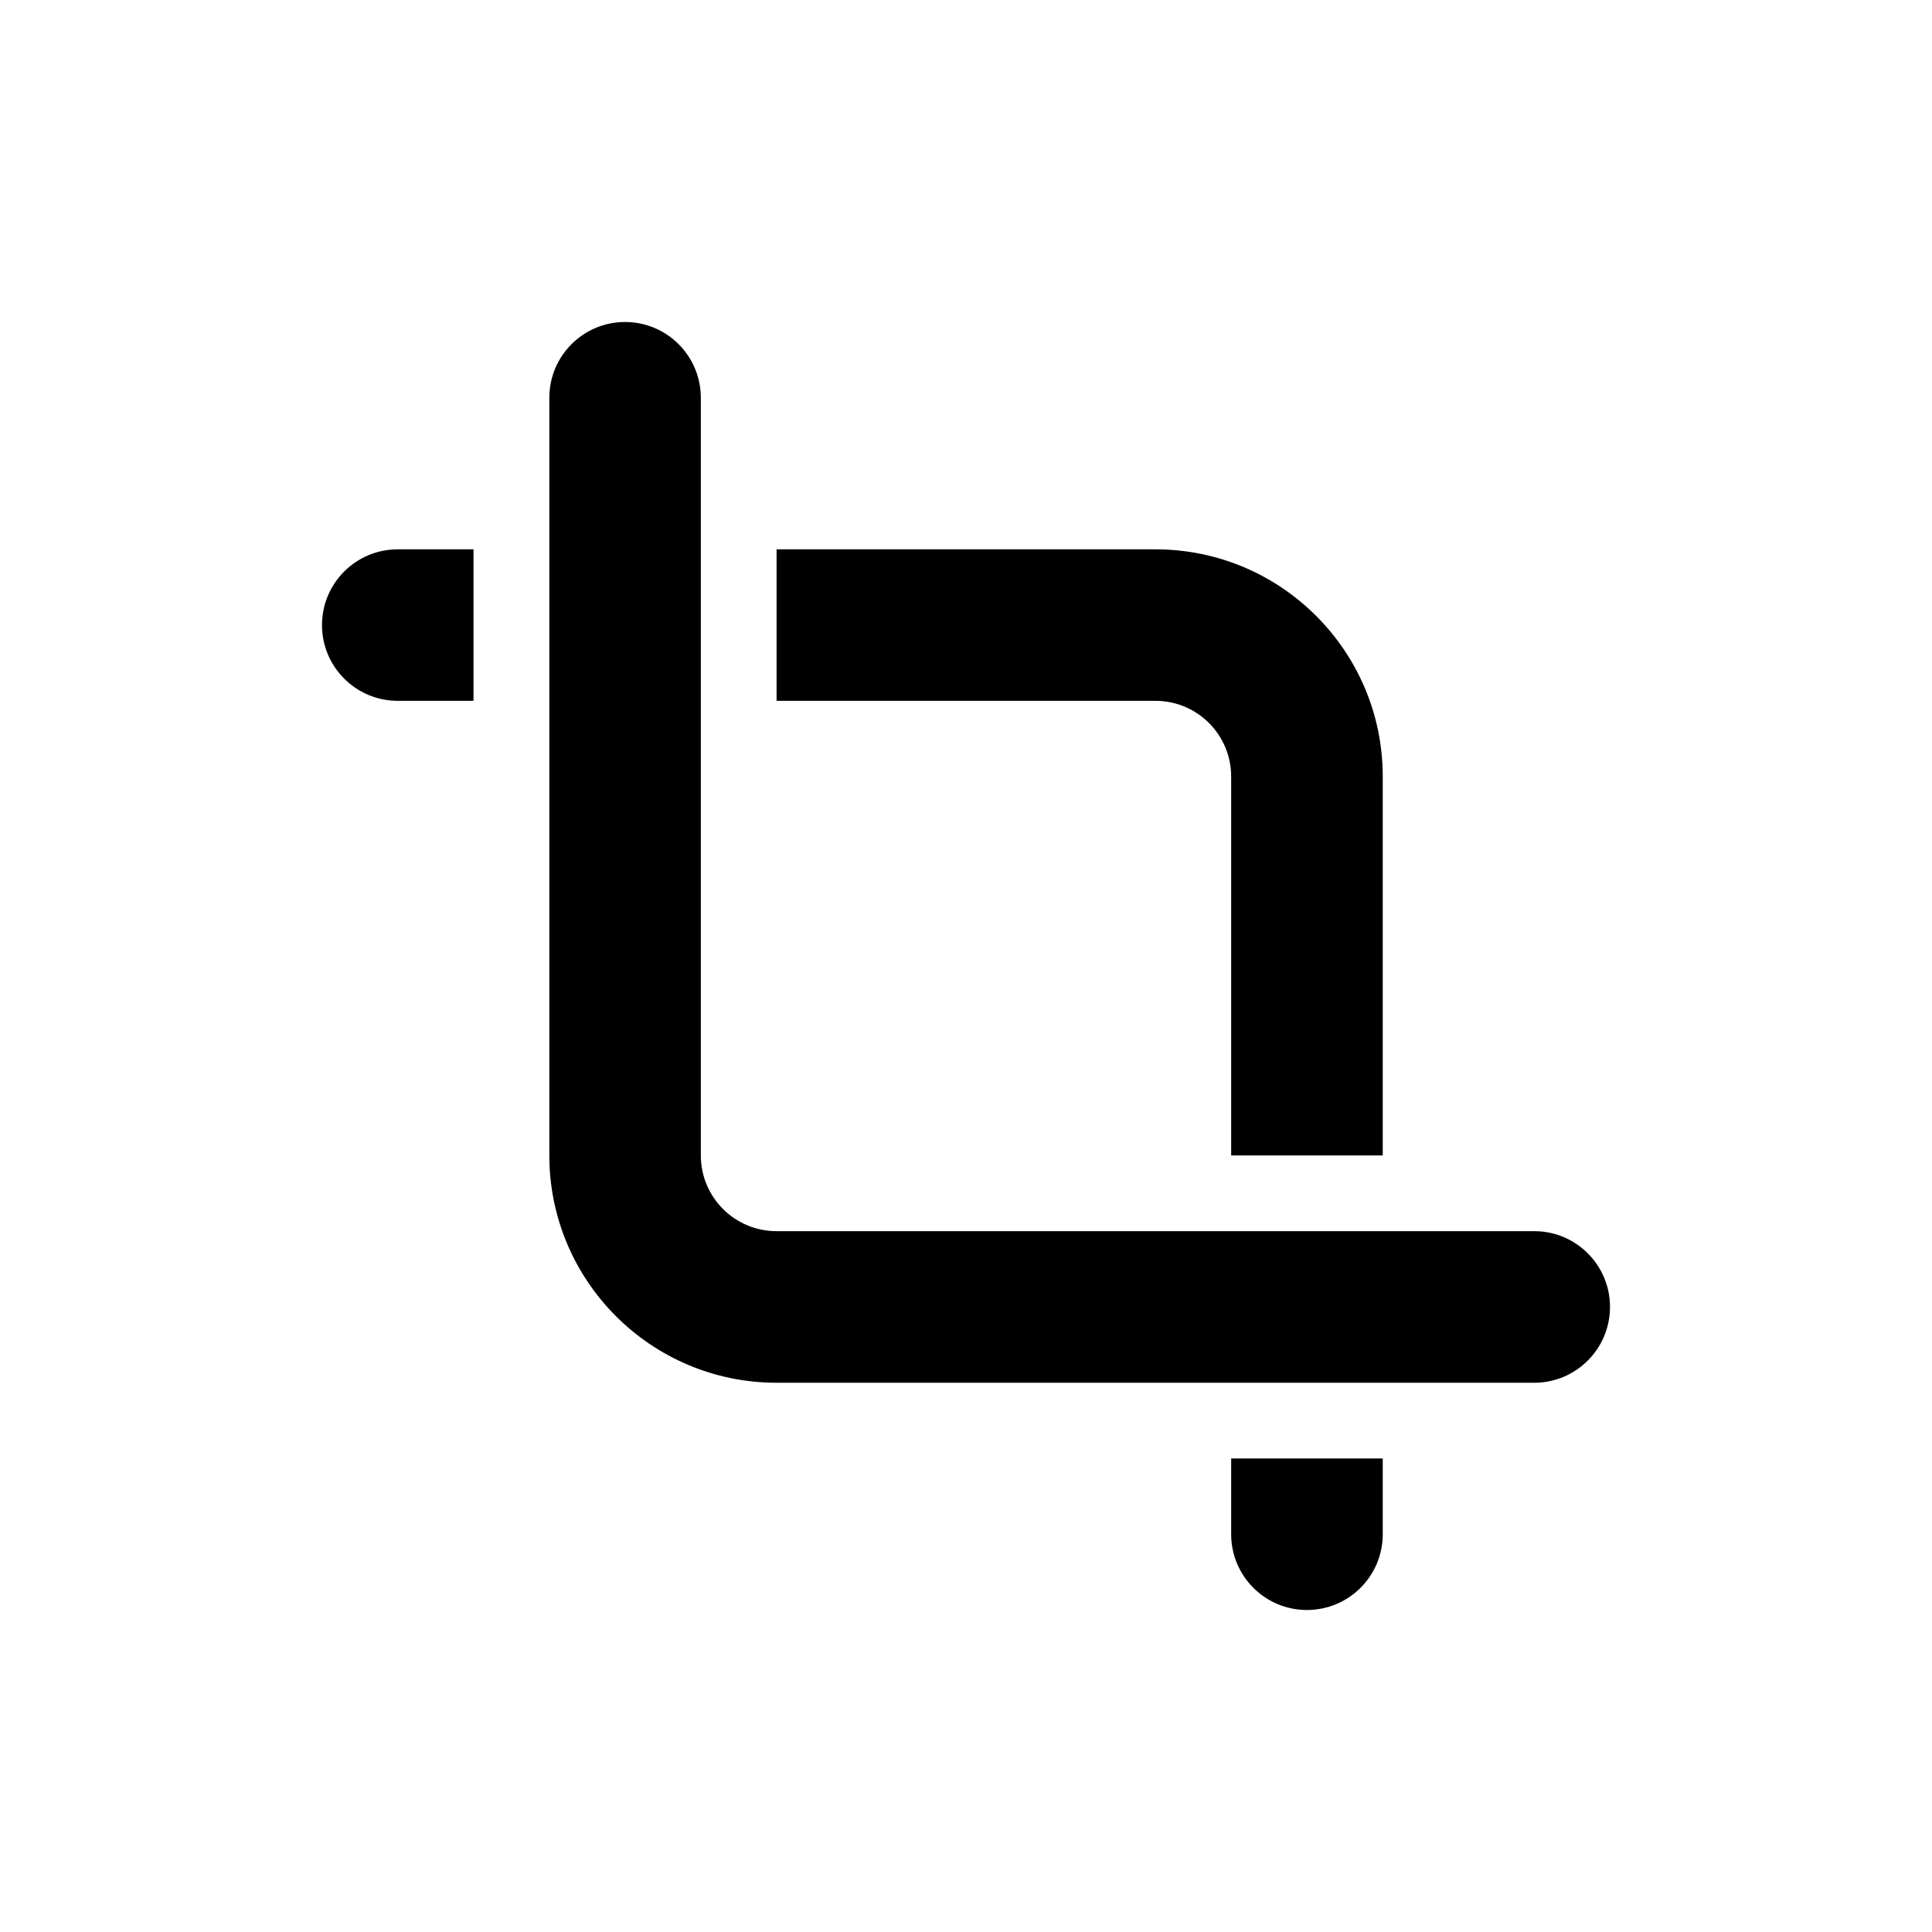 <svg width="24" height="24" viewBox="0 0 24 24" fill="none" xmlns="http://www.w3.org/2000/svg">
<path d="M7.765 4C8.284 4 8.706 4.421 8.706 4.941V14.353C8.706 14.873 9.127 15.294 9.647 15.294H19.059C19.579 15.294 20 15.716 20 16.235C20 16.755 19.579 17.177 19.059 17.177H9.647C8.088 17.177 6.824 15.912 6.824 14.353V4.941C6.824 4.421 7.245 4 7.765 4Z" fill="black"/>
<path d="M5.882 6.824H4.941C4.421 6.824 4 7.245 4 7.765C4 8.284 4.421 8.706 4.941 8.706H5.882V6.824Z" fill="black"/>
<path d="M15.294 18.118V19.059C15.294 19.579 15.716 20 16.235 20C16.755 20 17.177 19.579 17.177 19.059V18.118H15.294Z" fill="black"/>
<path d="M17.177 14.353V9.647C17.177 8.088 15.912 6.824 14.353 6.824H9.647V8.706H14.353C14.873 8.706 15.294 9.127 15.294 9.647V14.353H17.177Z" fill="black"/>
</svg>
